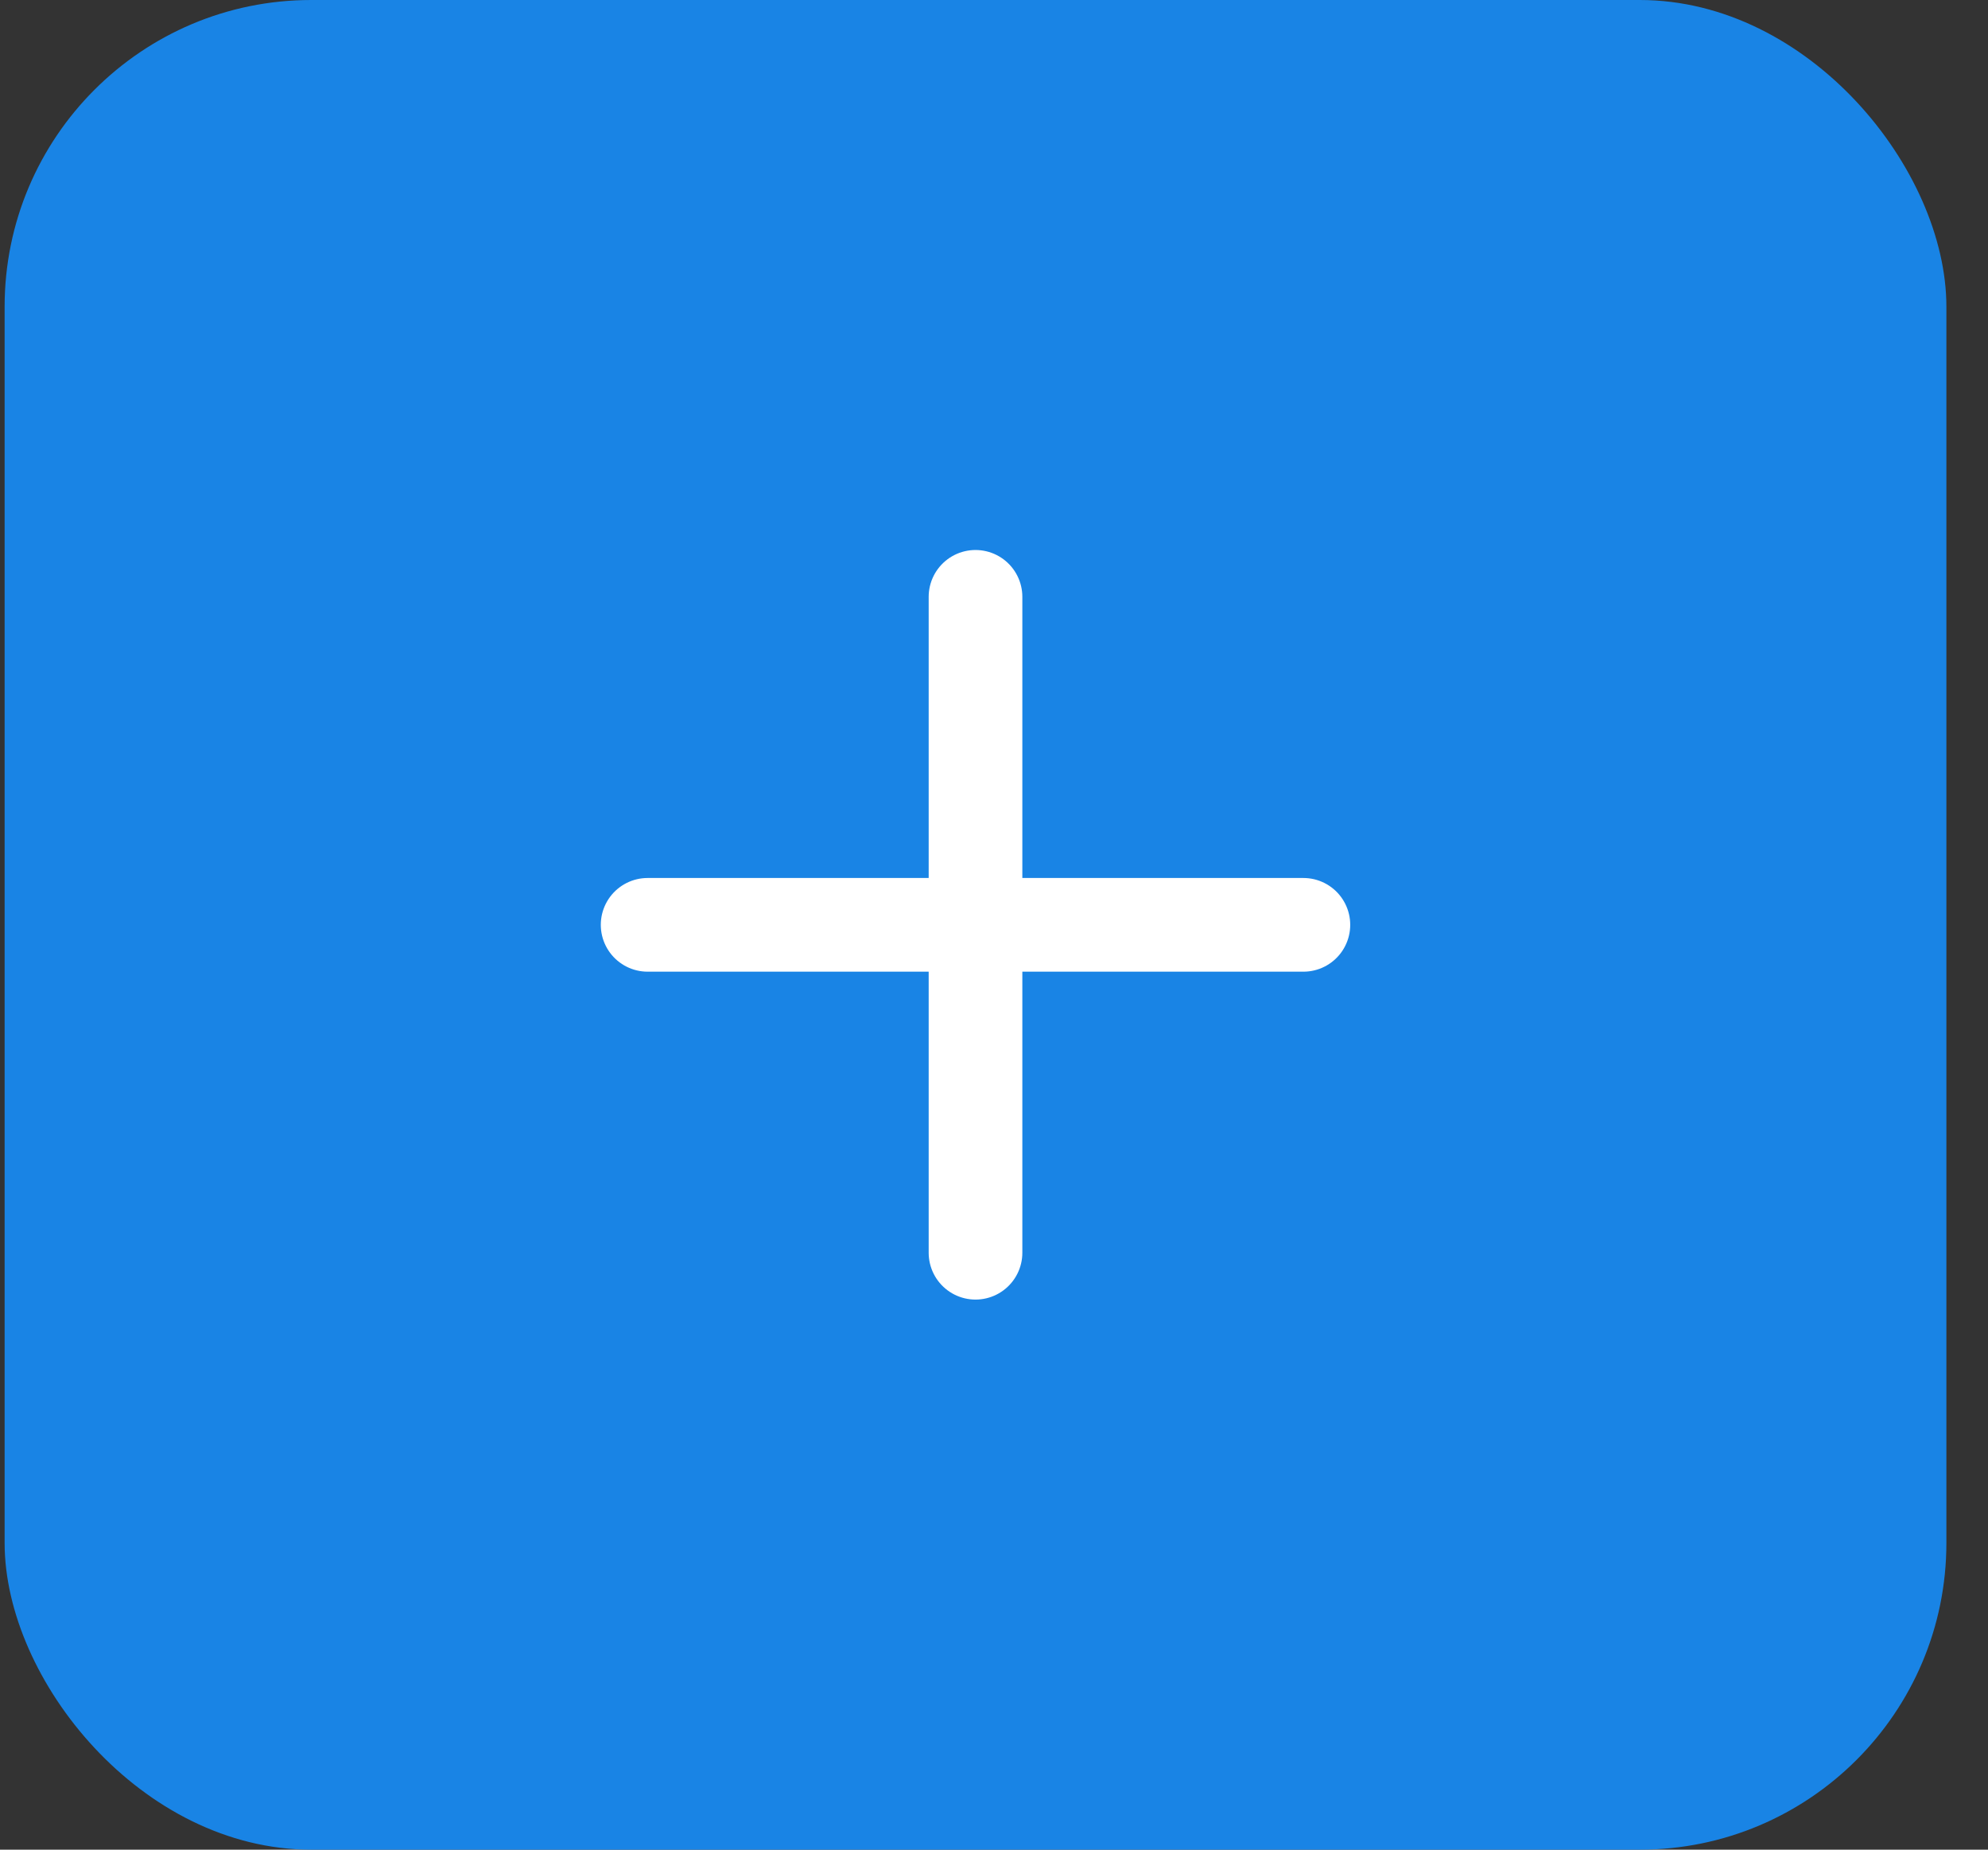 <svg width="43" height="40" viewBox="0 0 43 40" fill="none" xmlns="http://www.w3.org/2000/svg">
<rect x="0" y="0" width="43" height="40" fill="#333333" stroke="none"/>
<rect x="0.1" width="42" height="40" rx="6.632" fill="#1984E5"/>
<path d="M21.1 12.907V27.091" stroke="white" stroke-width="2.026" stroke-linecap="round" stroke-linejoin="round"/>
<path d="M14.008 20H28.192" stroke="white" stroke-width="2.026" stroke-linecap="round" stroke-linejoin="round"/>
</svg>
